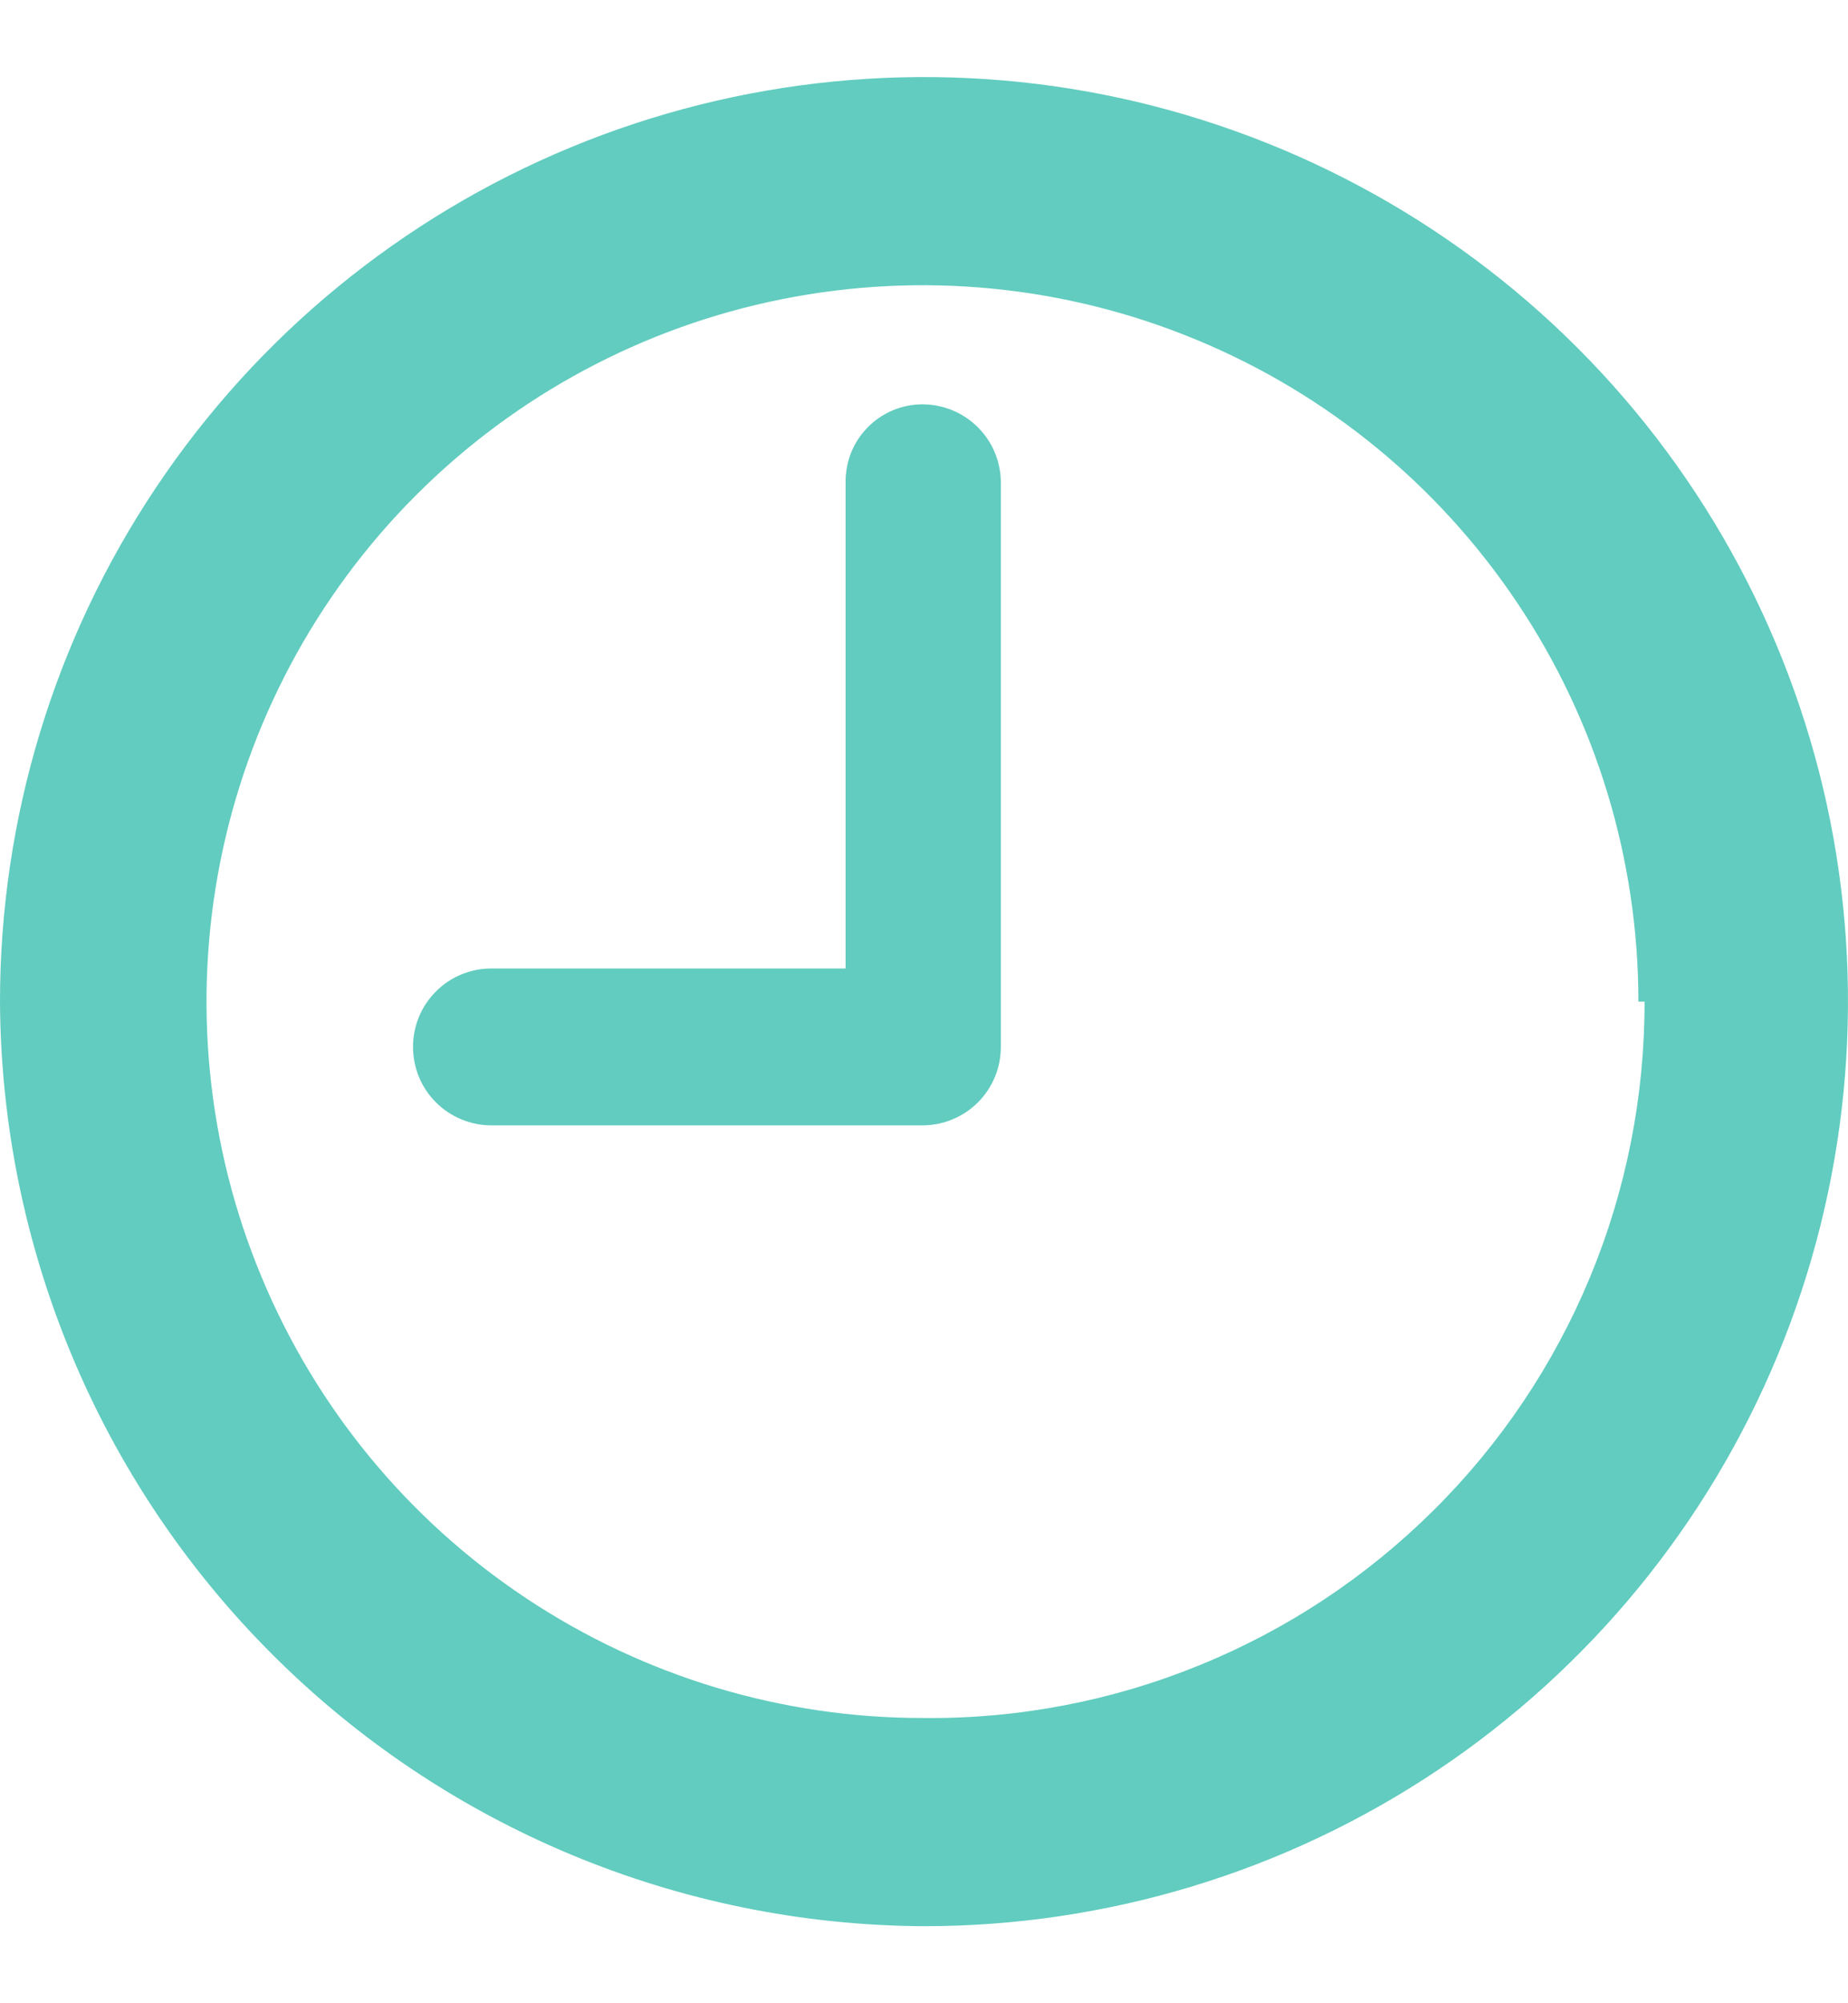 <svg width="12" height="13" viewBox="0 0 12 13" fill="none" xmlns="http://www.w3.org/2000/svg">
<path d="M0 6.5C0 5.313 0.352 4.153 1.011 3.167C1.67 2.18 2.608 1.411 3.704 0.957C4.8 0.503 6.007 0.384 7.171 0.615C8.334 0.847 9.404 1.418 10.243 2.257C11.082 3.096 11.653 4.166 11.885 5.329C12.116 6.493 11.997 7.7 11.543 8.796C11.089 9.892 10.32 10.829 9.333 11.489C8.347 12.148 7.187 12.5 6 12.5C4.411 12.492 2.889 11.858 1.766 10.734C0.642 9.611 0.008 8.089 0 6.5ZM10.639 6.5C10.639 5.58 10.367 4.681 9.855 3.916C9.344 3.151 8.617 2.555 7.767 2.204C6.917 1.852 5.982 1.761 5.08 1.941C4.177 2.121 3.349 2.565 2.699 3.216C2.049 3.867 1.607 4.697 1.429 5.599C1.251 6.502 1.344 7.437 1.698 8.286C2.051 9.135 2.648 9.861 3.414 10.37C4.18 10.88 5.08 11.151 6 11.149C6.613 11.155 7.222 11.038 7.79 10.806C8.358 10.575 8.874 10.233 9.309 9.801C9.745 9.369 10.09 8.854 10.325 8.288C10.56 7.721 10.68 7.113 10.679 6.5H10.639ZM2.682 6.794C2.682 6.659 2.735 6.529 2.831 6.434C2.926 6.338 3.056 6.285 3.191 6.285H5.491V3.133C5.49 3.067 5.502 3.001 5.526 2.939C5.551 2.877 5.587 2.821 5.634 2.774C5.68 2.726 5.736 2.689 5.797 2.663C5.858 2.637 5.924 2.624 5.99 2.624C6.125 2.624 6.255 2.678 6.35 2.773C6.446 2.869 6.499 2.998 6.499 3.133V6.794C6.499 6.929 6.446 7.058 6.35 7.154C6.255 7.249 6.125 7.303 5.99 7.303H3.191C3.056 7.303 2.926 7.249 2.831 7.154C2.735 7.058 2.682 6.929 2.682 6.794Z" fill="#61CCBF"/>
</svg>
